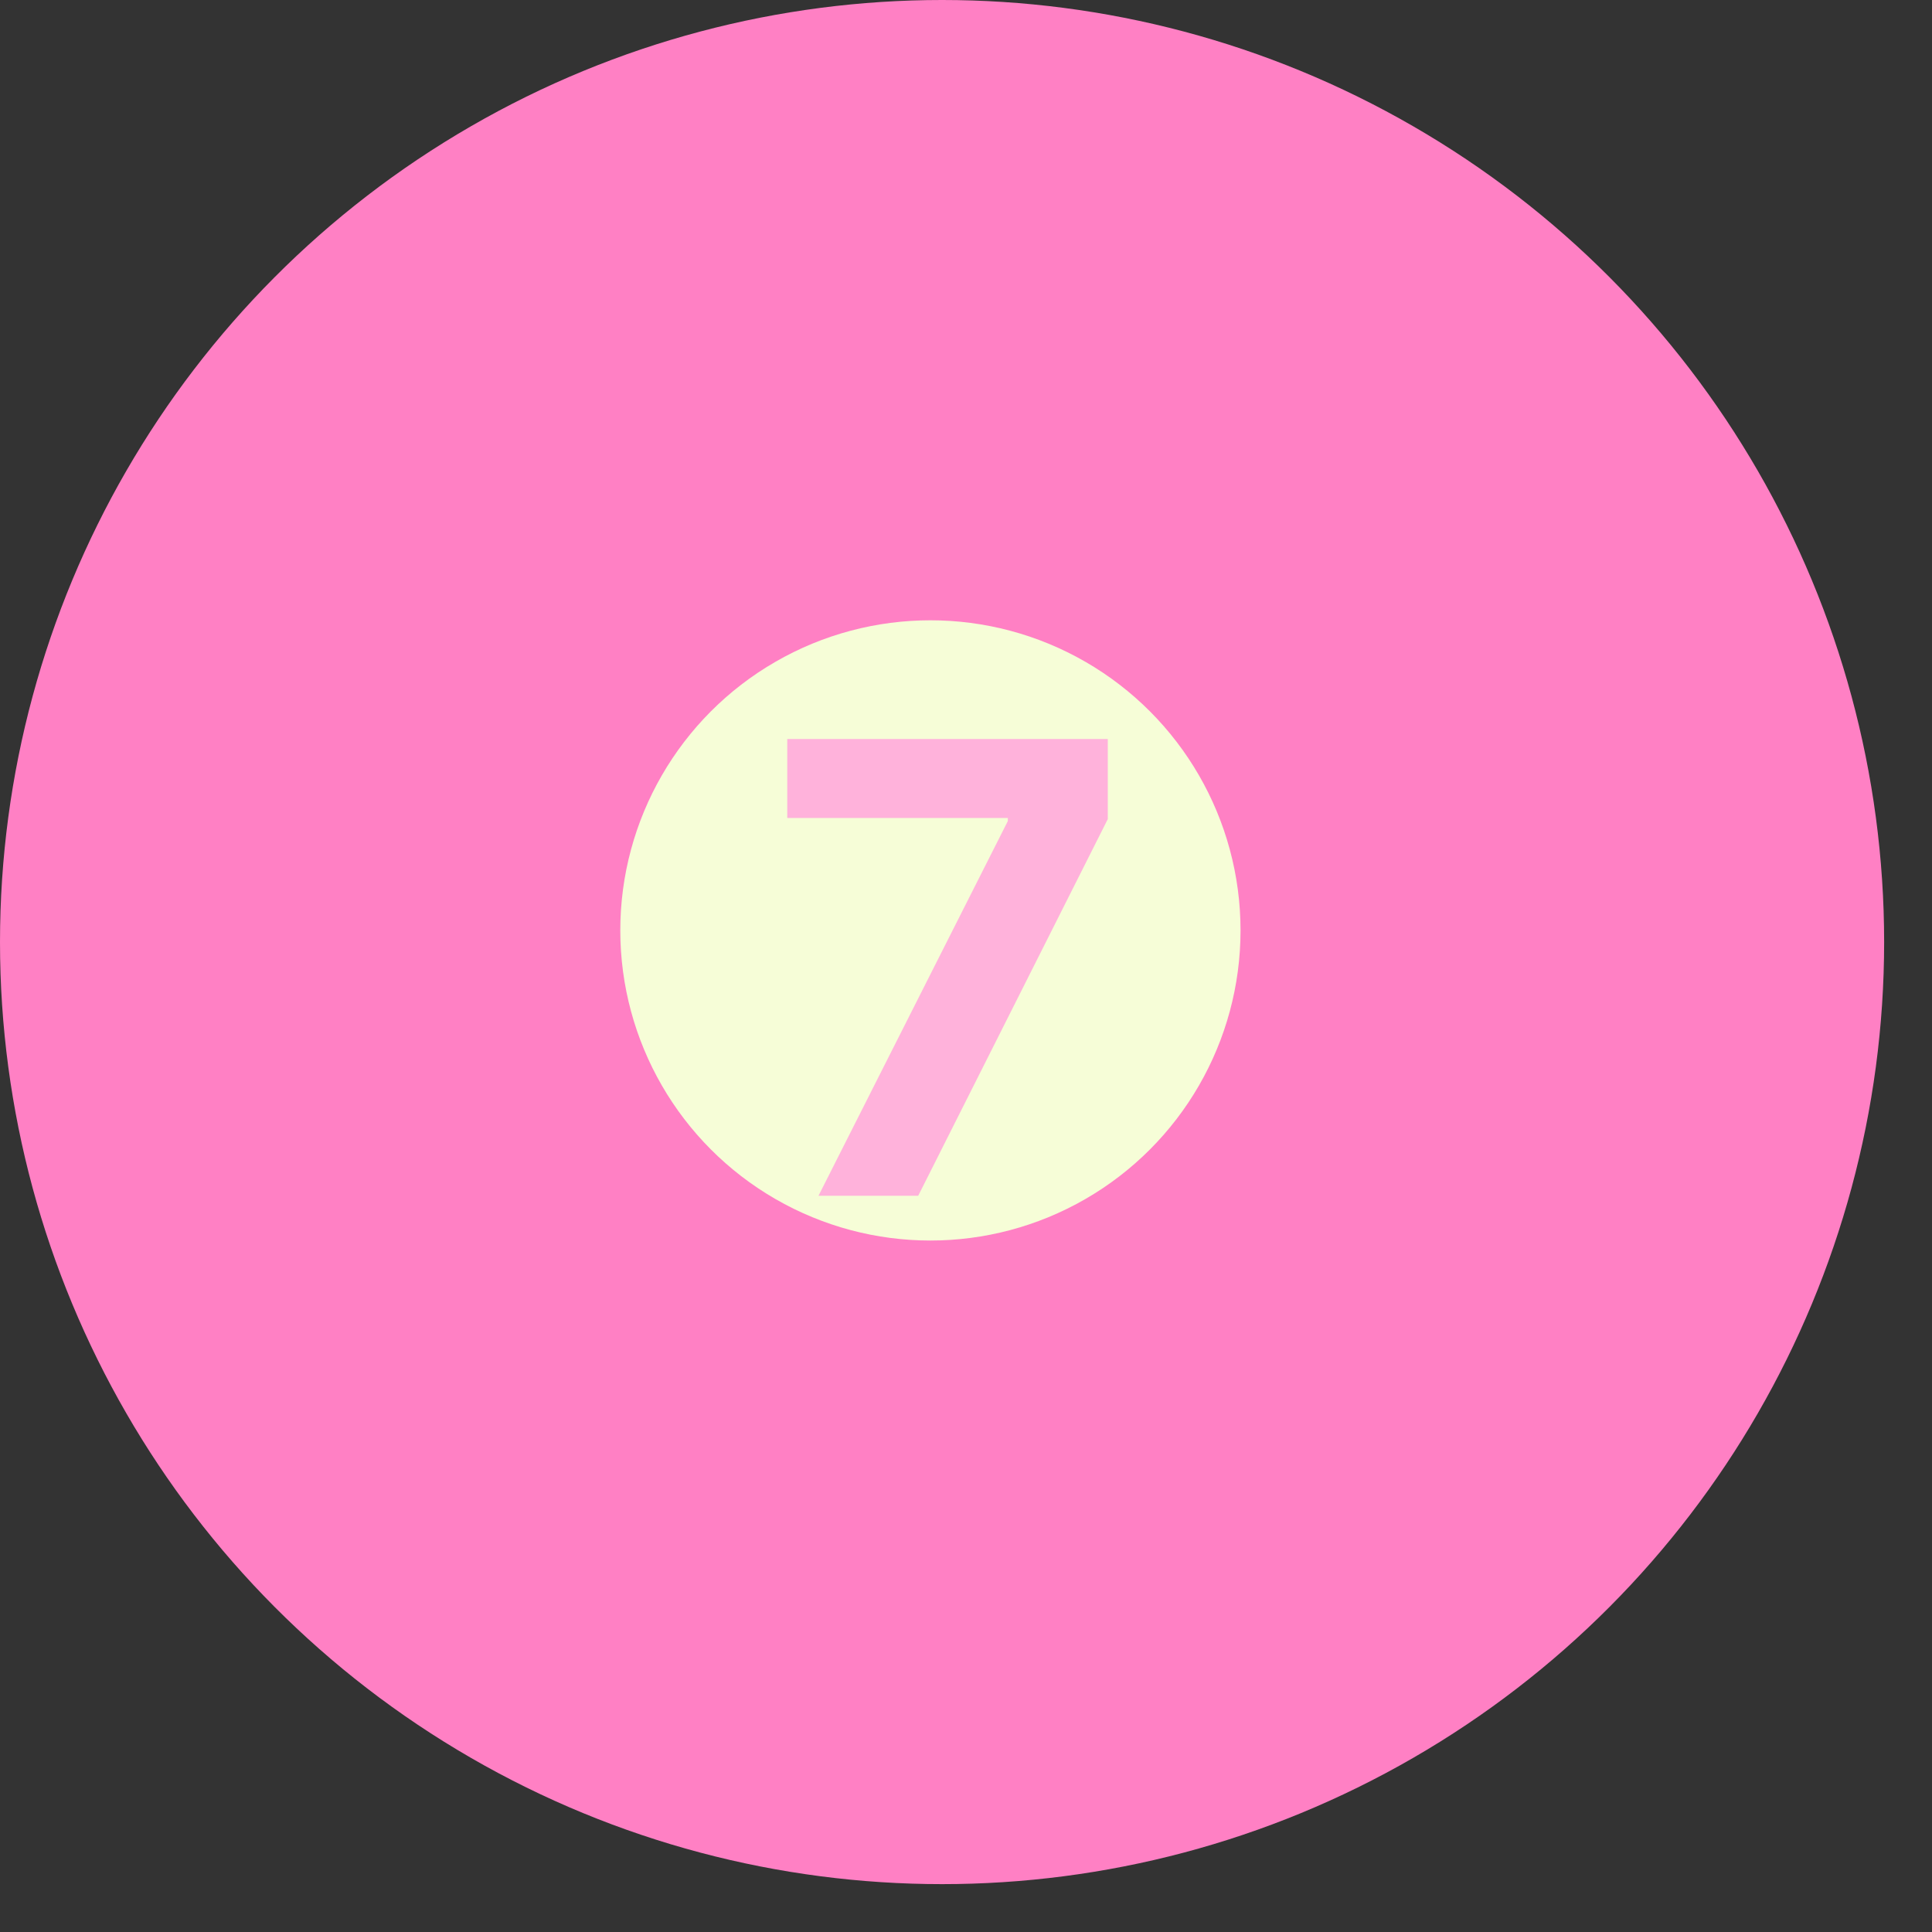 <svg width="31" height="31" viewBox="0 0 31 31" fill="none" xmlns="http://www.w3.org/2000/svg">
<rect x="0" y="0" width="31" height="31" fill="#333333" stroke="none"/>
<circle cx="15.116" cy="15.116" r="15.116" fill="#FF80C4"/>
<circle cx="14.929" cy="14.929" r="4.976" fill="#F6FDD7"/>
<path d="M13.133 19.187L16.171 13.175V13.125H12.632V11.858H17.775V13.143L14.733 19.187H13.133Z" fill="#FFB2DB"/>
</svg>
